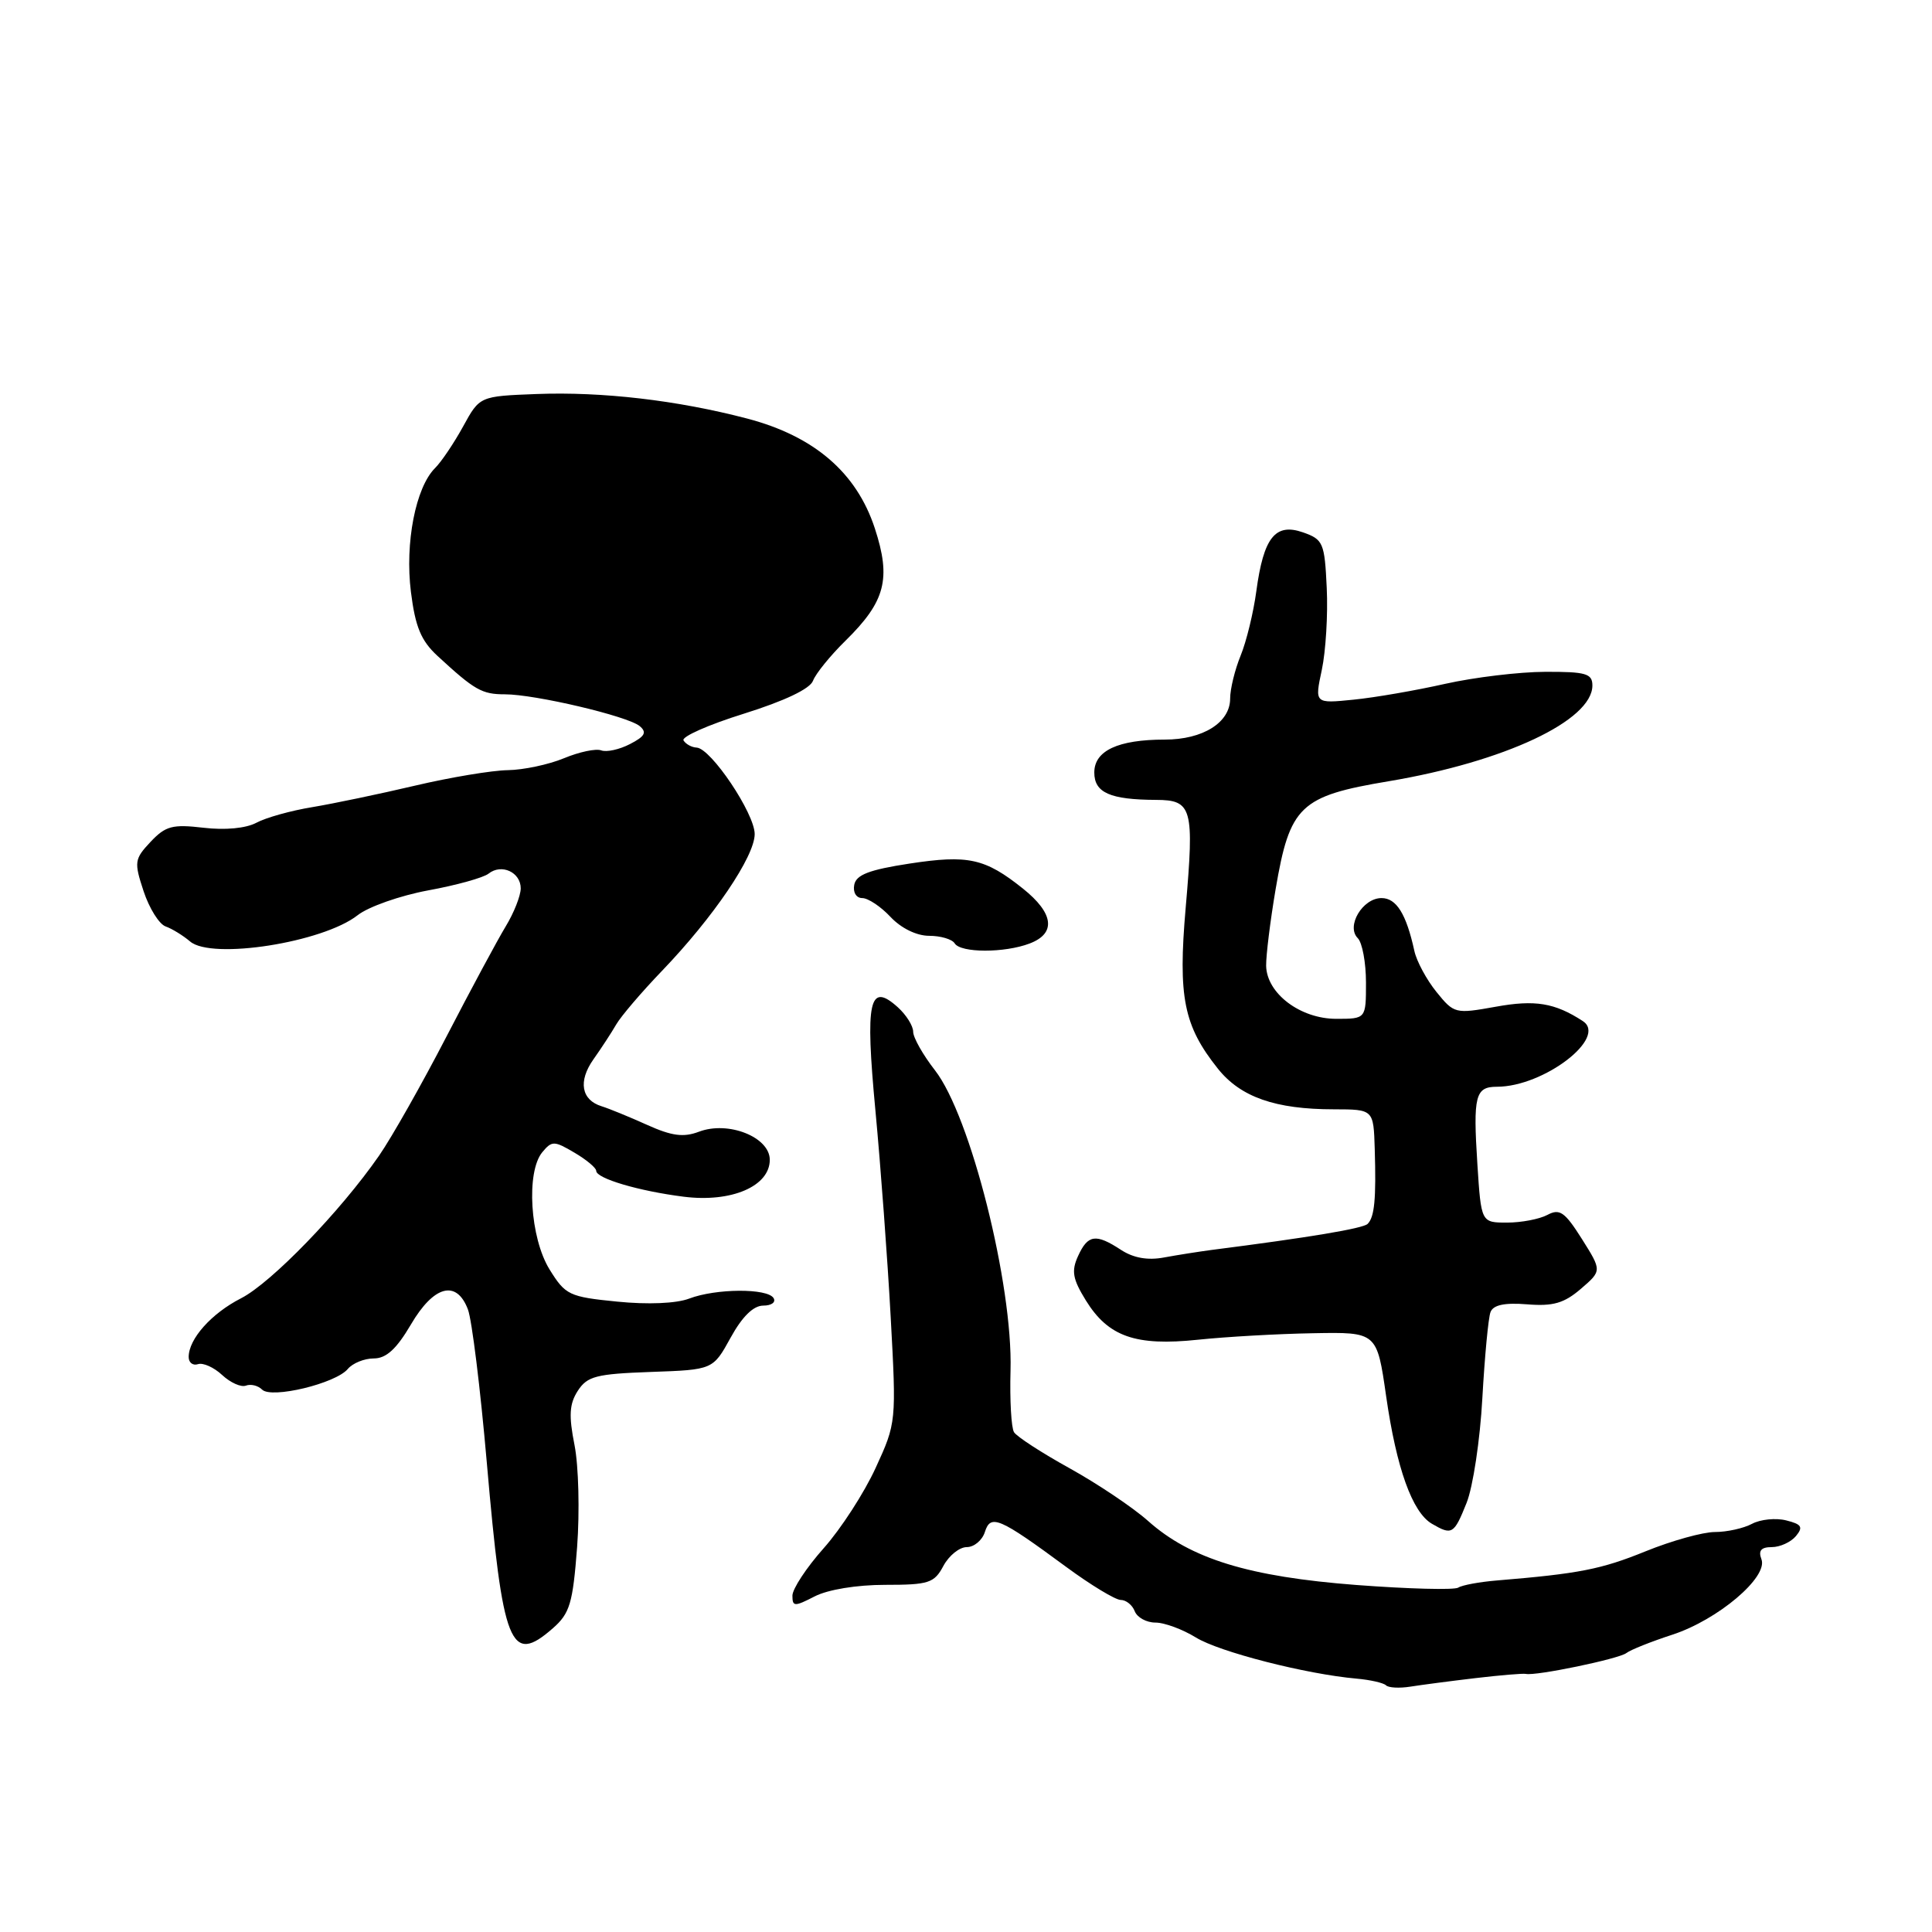 <?xml version="1.0" encoding="UTF-8" standalone="no"?>
<!DOCTYPE svg PUBLIC "-//W3C//DTD SVG 1.1//EN" "http://www.w3.org/Graphics/SVG/1.1/DTD/svg11.dtd" >
<svg xmlns="http://www.w3.org/2000/svg" xmlns:xlink="http://www.w3.org/1999/xlink" version="1.1" viewBox="0 0 256 256">
 <g >
 <path fill="currentColor"
d=" M 195.50 222.36 C 198.80 221.97 201.81 221.72 202.18 221.80 C 203.50 222.10 214.51 219.81 215.50 219.04 C 216.05 218.61 218.79 217.52 221.58 216.61 C 227.63 214.64 234.31 208.98 233.40 206.61 C 232.96 205.46 233.36 205.00 234.77 205.00 C 235.86 205.00 237.30 204.34 237.97 203.54 C 238.96 202.34 238.73 201.97 236.68 201.46 C 235.31 201.11 233.27 201.32 232.16 201.91 C 231.04 202.51 228.83 203.00 227.24 203.00 C 225.65 203.00 221.51 204.15 218.04 205.56 C 212.18 207.94 209.24 208.52 198.35 209.42 C 196.06 209.61 193.75 210.03 193.22 210.37 C 192.68 210.70 186.61 210.54 179.74 210.02 C 165.49 208.93 157.76 206.56 152.12 201.53 C 150.13 199.76 145.47 196.63 141.76 194.57 C 138.05 192.52 134.72 190.36 134.36 189.77 C 134.00 189.19 133.79 185.51 133.90 181.60 C 134.22 170.20 128.59 147.83 123.88 141.81 C 122.30 139.78 121.00 137.49 121.00 136.71 C 121.00 135.94 120.09 134.49 118.98 133.48 C 115.17 130.04 114.62 132.56 116.00 147.18 C 116.69 154.51 117.60 166.80 118.02 174.50 C 118.78 188.41 118.77 188.54 116.03 194.50 C 114.52 197.80 111.42 202.59 109.14 205.15 C 106.86 207.71 105.00 210.54 105.00 211.43 C 105.00 212.90 105.27 212.91 107.95 211.53 C 109.69 210.63 113.52 210.00 117.28 210.00 C 123.06 210.00 123.79 209.77 125.00 207.50 C 125.74 206.12 127.13 205.00 128.10 205.00 C 129.07 205.00 130.15 204.10 130.50 203.00 C 131.26 200.59 132.38 201.07 141.27 207.62 C 144.54 210.03 147.80 212.00 148.50 212.00 C 149.21 212.00 150.05 212.68 150.36 213.50 C 150.68 214.32 151.91 215.00 153.10 215.00 C 154.29 215.00 156.70 215.89 158.47 216.98 C 161.56 218.89 173.07 221.84 179.78 222.43 C 181.58 222.59 183.32 222.99 183.65 223.31 C 183.97 223.64 185.42 223.72 186.87 223.49 C 188.32 223.26 192.20 222.75 195.50 222.36 Z  M 73.26 215.75 C 75.51 213.78 75.90 212.45 76.47 205.00 C 76.82 200.32 76.67 194.25 76.13 191.50 C 75.35 187.57 75.44 186.03 76.56 184.29 C 77.82 182.35 79.00 182.05 86.23 181.79 C 94.47 181.50 94.47 181.50 96.81 177.25 C 98.34 174.46 99.83 173.00 101.13 173.00 C 102.23 173.00 102.84 172.55 102.50 172.00 C 101.68 170.68 94.86 170.72 91.32 172.07 C 89.61 172.72 85.85 172.88 81.77 172.47 C 75.41 171.84 74.92 171.60 72.82 168.21 C 70.23 164.02 69.69 155.29 71.86 152.67 C 73.13 151.14 73.44 151.15 76.11 152.73 C 77.70 153.66 79.00 154.75 79.00 155.14 C 79.00 156.15 84.64 157.82 90.59 158.57 C 96.91 159.37 102.00 157.19 102.00 153.68 C 102.00 150.67 96.49 148.48 92.61 149.96 C 90.57 150.73 89.02 150.53 85.74 149.05 C 83.41 148.00 80.70 146.89 79.73 146.59 C 77.02 145.76 76.58 143.27 78.64 140.36 C 79.66 138.92 81.02 136.84 81.65 135.75 C 82.28 134.66 85.02 131.45 87.73 128.63 C 94.53 121.55 100.00 113.48 100.00 110.52 C 100.00 107.79 94.21 99.16 92.31 99.06 C 91.65 99.03 90.87 98.60 90.57 98.11 C 90.27 97.63 93.87 96.03 98.56 94.57 C 103.95 92.88 107.33 91.28 107.73 90.20 C 108.08 89.27 110.01 86.88 112.03 84.90 C 117.32 79.70 118.11 76.70 115.92 70.01 C 113.50 62.62 107.88 57.79 99.00 55.46 C 89.71 53.03 79.79 51.88 71.09 52.21 C 63.56 52.50 63.56 52.50 61.37 56.50 C 60.16 58.70 58.49 61.19 57.64 62.03 C 55.07 64.60 53.64 71.95 54.45 78.44 C 55.03 83.07 55.79 84.90 57.98 86.92 C 62.89 91.45 63.85 92.00 66.90 92.00 C 70.90 92.00 83.17 94.89 84.76 96.21 C 85.75 97.04 85.46 97.57 83.48 98.59 C 82.08 99.32 80.37 99.69 79.67 99.43 C 78.97 99.16 76.75 99.63 74.73 100.47 C 72.71 101.31 69.36 102.02 67.28 102.05 C 65.20 102.08 59.67 103.00 55.00 104.10 C 50.33 105.20 44.20 106.48 41.38 106.95 C 38.56 107.41 35.23 108.34 33.97 109.02 C 32.58 109.76 29.83 110.02 26.96 109.68 C 22.85 109.20 21.94 109.44 19.95 111.55 C 17.81 113.83 17.75 114.22 19.03 118.10 C 19.78 120.36 21.09 122.46 21.95 122.76 C 22.80 123.06 24.26 123.96 25.19 124.75 C 28.05 127.20 42.78 124.89 47.39 121.27 C 48.81 120.15 53.02 118.67 56.74 117.98 C 60.46 117.30 64.06 116.30 64.74 115.76 C 66.45 114.40 69.00 115.57 69.00 117.72 C 68.99 118.70 68.10 120.96 67.01 122.75 C 65.93 124.53 62.39 131.11 59.15 137.37 C 55.91 143.63 51.90 150.72 50.23 153.13 C 45.10 160.53 35.95 169.98 31.94 172.03 C 28.02 174.03 25.00 177.41 25.00 179.81 C 25.00 180.55 25.55 180.98 26.23 180.76 C 26.90 180.53 28.35 181.18 29.44 182.20 C 30.54 183.22 31.95 183.85 32.59 183.60 C 33.23 183.36 34.19 183.59 34.73 184.13 C 35.97 185.37 44.49 183.32 46.09 181.39 C 46.73 180.63 48.27 180.00 49.53 180.00 C 51.18 180.00 52.54 178.75 54.45 175.50 C 57.48 170.33 60.49 169.53 62.00 173.50 C 62.53 174.88 63.65 183.99 64.50 193.75 C 66.62 218.17 67.62 220.69 73.26 215.75 Z  M 194.33 199.14 C 195.18 197.02 196.12 190.77 196.42 185.25 C 196.73 179.74 197.21 174.61 197.50 173.86 C 197.86 172.91 199.36 172.59 202.36 172.83 C 205.79 173.11 207.26 172.68 209.47 170.78 C 212.26 168.38 212.26 168.38 209.61 164.17 C 207.34 160.58 206.67 160.11 205.04 160.98 C 203.99 161.54 201.59 162.00 199.70 162.00 C 196.26 162.00 196.26 162.00 195.76 154.25 C 195.18 145.20 195.48 144.00 198.35 144.00 C 204.56 144.00 213.08 137.47 209.72 135.29 C 206.01 132.88 203.40 132.45 198.18 133.40 C 192.83 134.36 192.67 134.32 190.34 131.44 C 189.03 129.82 187.71 127.38 187.41 126.00 C 186.34 121.10 185.03 119.00 183.06 119.00 C 180.55 119.00 178.33 122.73 179.91 124.31 C 180.51 124.91 181.00 127.56 181.00 130.20 C 181.00 135.00 181.00 135.00 177.06 135.00 C 172.29 135.00 167.84 131.63 167.77 127.97 C 167.75 126.61 168.31 122.04 169.03 117.80 C 170.91 106.77 172.25 105.48 184.00 103.52 C 199.36 100.94 211.00 95.47 211.00 90.83 C 211.00 89.25 210.14 89.00 204.75 89.02 C 201.31 89.03 195.35 89.75 191.50 90.61 C 187.65 91.48 182.18 92.43 179.35 92.71 C 174.19 93.23 174.19 93.23 175.15 88.75 C 175.67 86.29 175.97 81.41 175.80 77.91 C 175.52 71.92 175.33 71.48 172.65 70.54 C 168.98 69.26 167.43 71.21 166.47 78.33 C 166.09 81.17 165.15 85.02 164.39 86.87 C 163.63 88.73 163.00 91.29 163.00 92.57 C 163.00 95.74 159.40 98.00 154.34 98.00 C 148.15 98.00 145.00 99.47 145.00 102.36 C 145.00 105.04 147.09 105.96 153.18 105.99 C 157.97 106.00 158.26 107.06 157.11 120.27 C 156.08 132.12 156.84 135.92 161.38 141.61 C 164.38 145.37 168.99 146.99 176.75 146.99 C 182.00 147.00 182.00 147.00 182.16 152.25 C 182.36 158.87 182.13 161.27 181.22 162.17 C 180.61 162.78 173.48 163.97 160.50 165.63 C 158.85 165.85 156.04 166.29 154.25 166.62 C 152.08 167.03 150.18 166.69 148.53 165.61 C 145.20 163.43 144.15 163.58 142.85 166.43 C 141.94 168.42 142.13 169.47 143.88 172.31 C 146.85 177.12 150.48 178.39 158.74 177.52 C 162.46 177.13 169.31 176.74 173.98 176.66 C 182.45 176.50 182.45 176.50 183.67 185.00 C 185.04 194.56 187.14 200.40 189.74 201.91 C 192.40 203.46 192.66 203.31 194.33 199.14 Z  M 136.43 125.02 C 139.97 123.68 139.65 121.02 135.54 117.74 C 130.52 113.73 128.30 113.24 120.51 114.43 C 115.17 115.25 113.44 115.91 113.19 117.25 C 113.00 118.24 113.46 119.00 114.25 119.00 C 115.02 119.00 116.71 120.12 118.00 121.50 C 119.41 123.00 121.46 124.00 123.12 124.00 C 124.64 124.00 126.16 124.45 126.50 125.00 C 127.29 126.28 133.10 126.29 136.43 125.02 Z "/>
</g>
</svg>